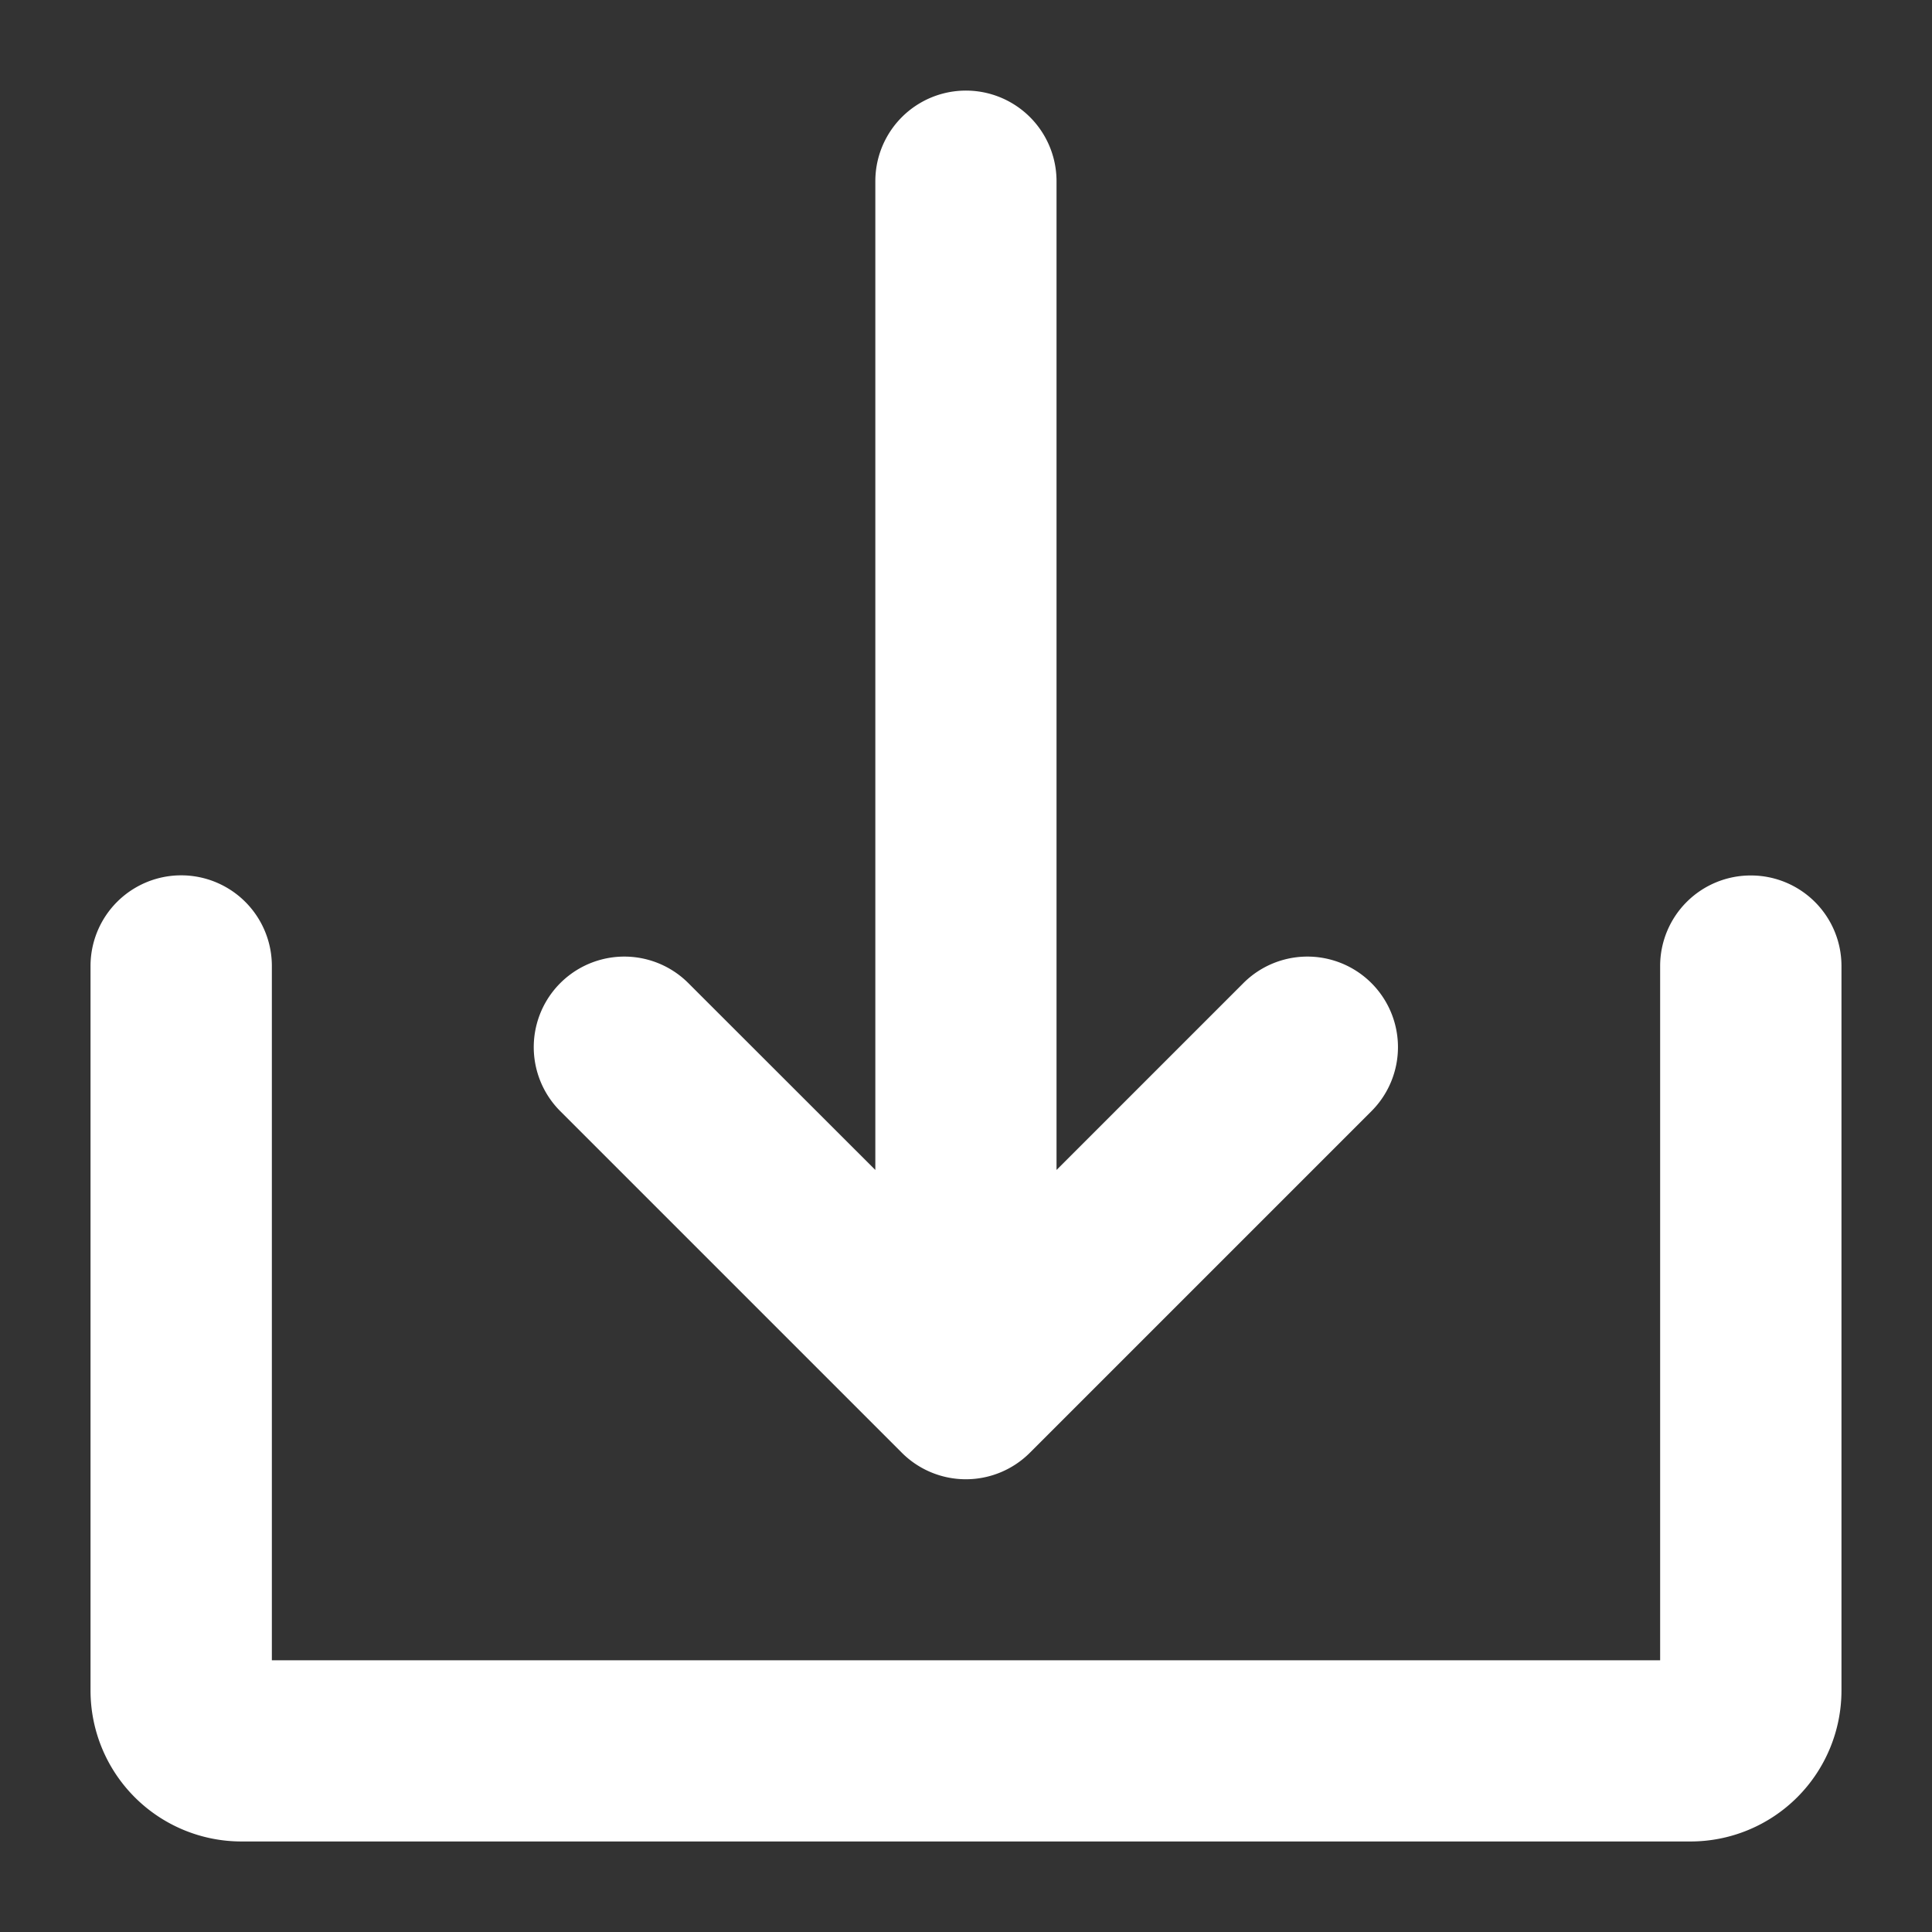 <svg width="14" height="14" fill="none" xmlns="http://www.w3.org/2000/svg"><rect width="100%" height="100%" fill="#333333" stroke="none"/><path d="M6.535 10.527a.656.656 0 00.928 0l2.475-2.475a.656.656 0 10-.928-.928L7.656 8.478V1.313a.656.656 0 10-1.313 0v7.165L4.988 7.124a.656.656 0 00-.928.928l2.475 2.475z" fill="#fff"/><path d="M12.688 6.344A.656.656 0 0012.03 7v5.031H1.97V7A.656.656 0 10.656 7v5.25a1.094 1.094 0 001.094 1.094h10.5a1.094 1.094 0 001.094-1.094V7a.656.656 0 00-.656-.656z" fill="#fff"/></svg>